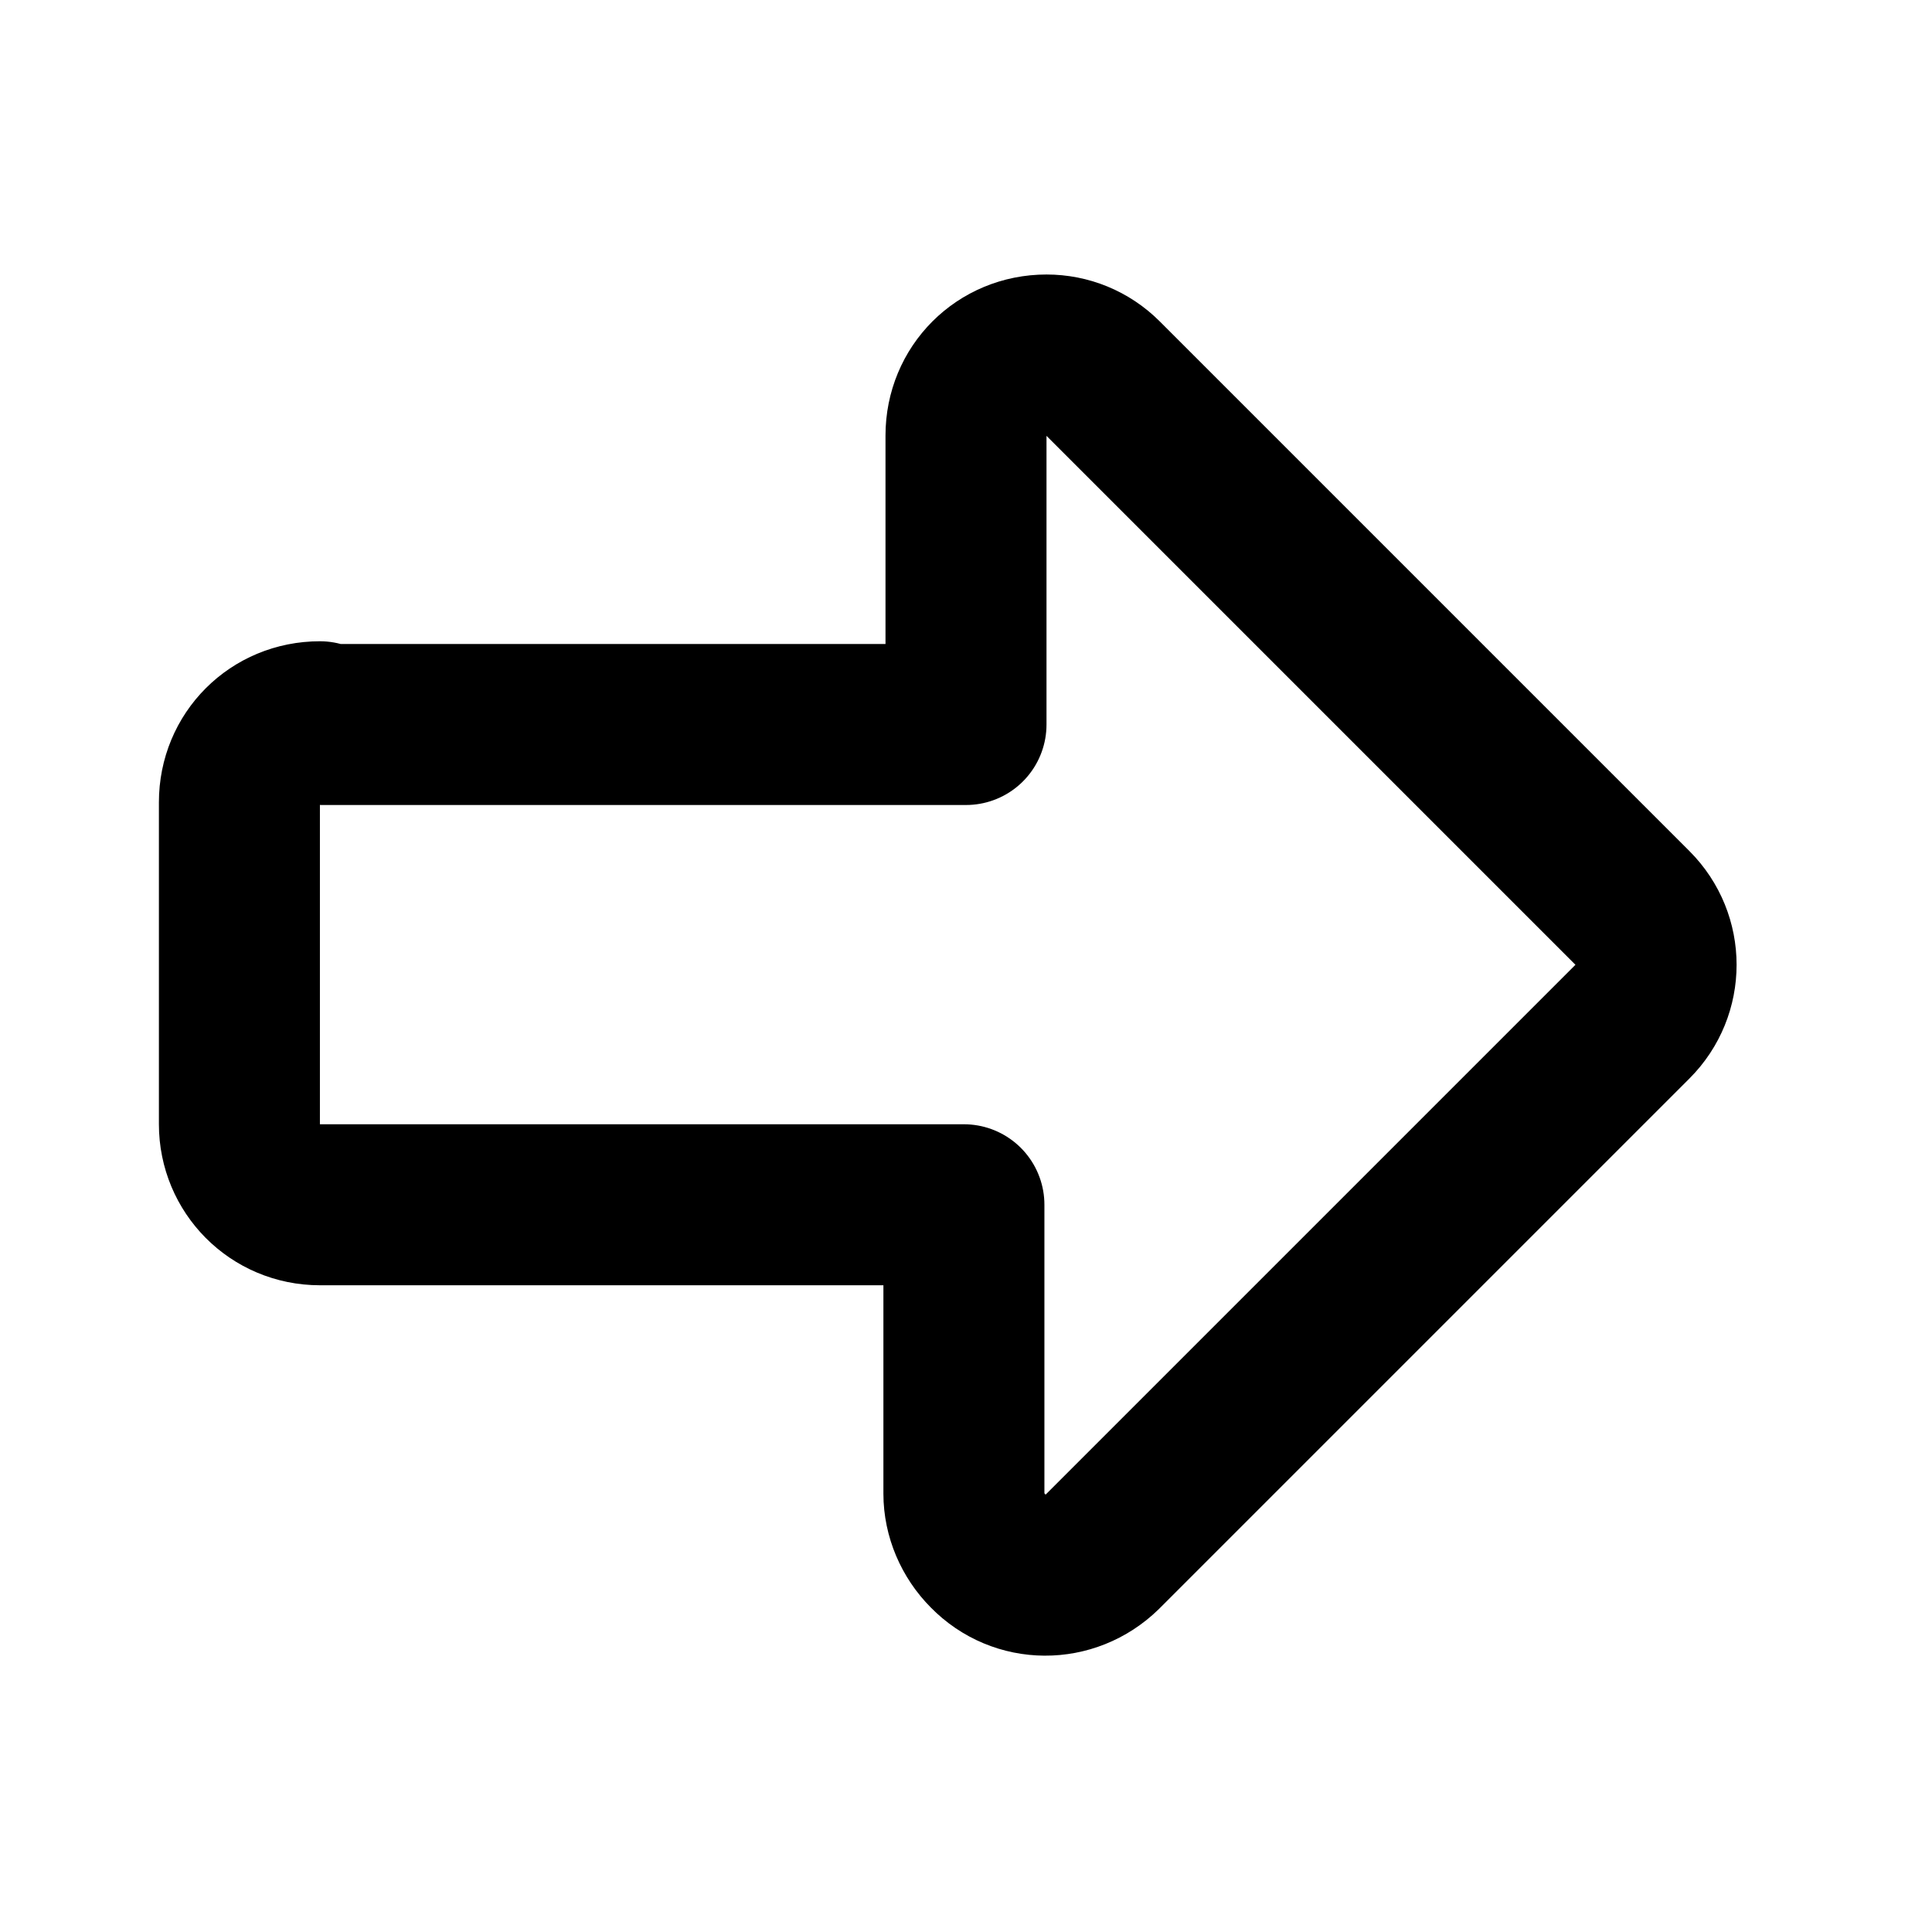 <svg viewBox="0 0 24 24" xmlns="http://www.w3.org/2000/svg"><g fill="none"><path d="M0 0h24v24H0Z"/><path fill="none" stroke="#000" stroke-linecap="round" stroke-linejoin="round" stroke-width="2" d="M4 9h8V5.41v0c0-.56.44-1 1-1 .26 0 .51.1.7.29l6.58 6.58v0c.39.39.39 1.02 0 1.41l-6.586 6.586v0c-.4.39-1.03.39-1.42-.01 -.19-.19-.3-.45-.3-.71v-3.59h-8v0c-.56 0-1-.45-1-1v-4 0c0-.56.44-1 1-1Z"/></g></svg>